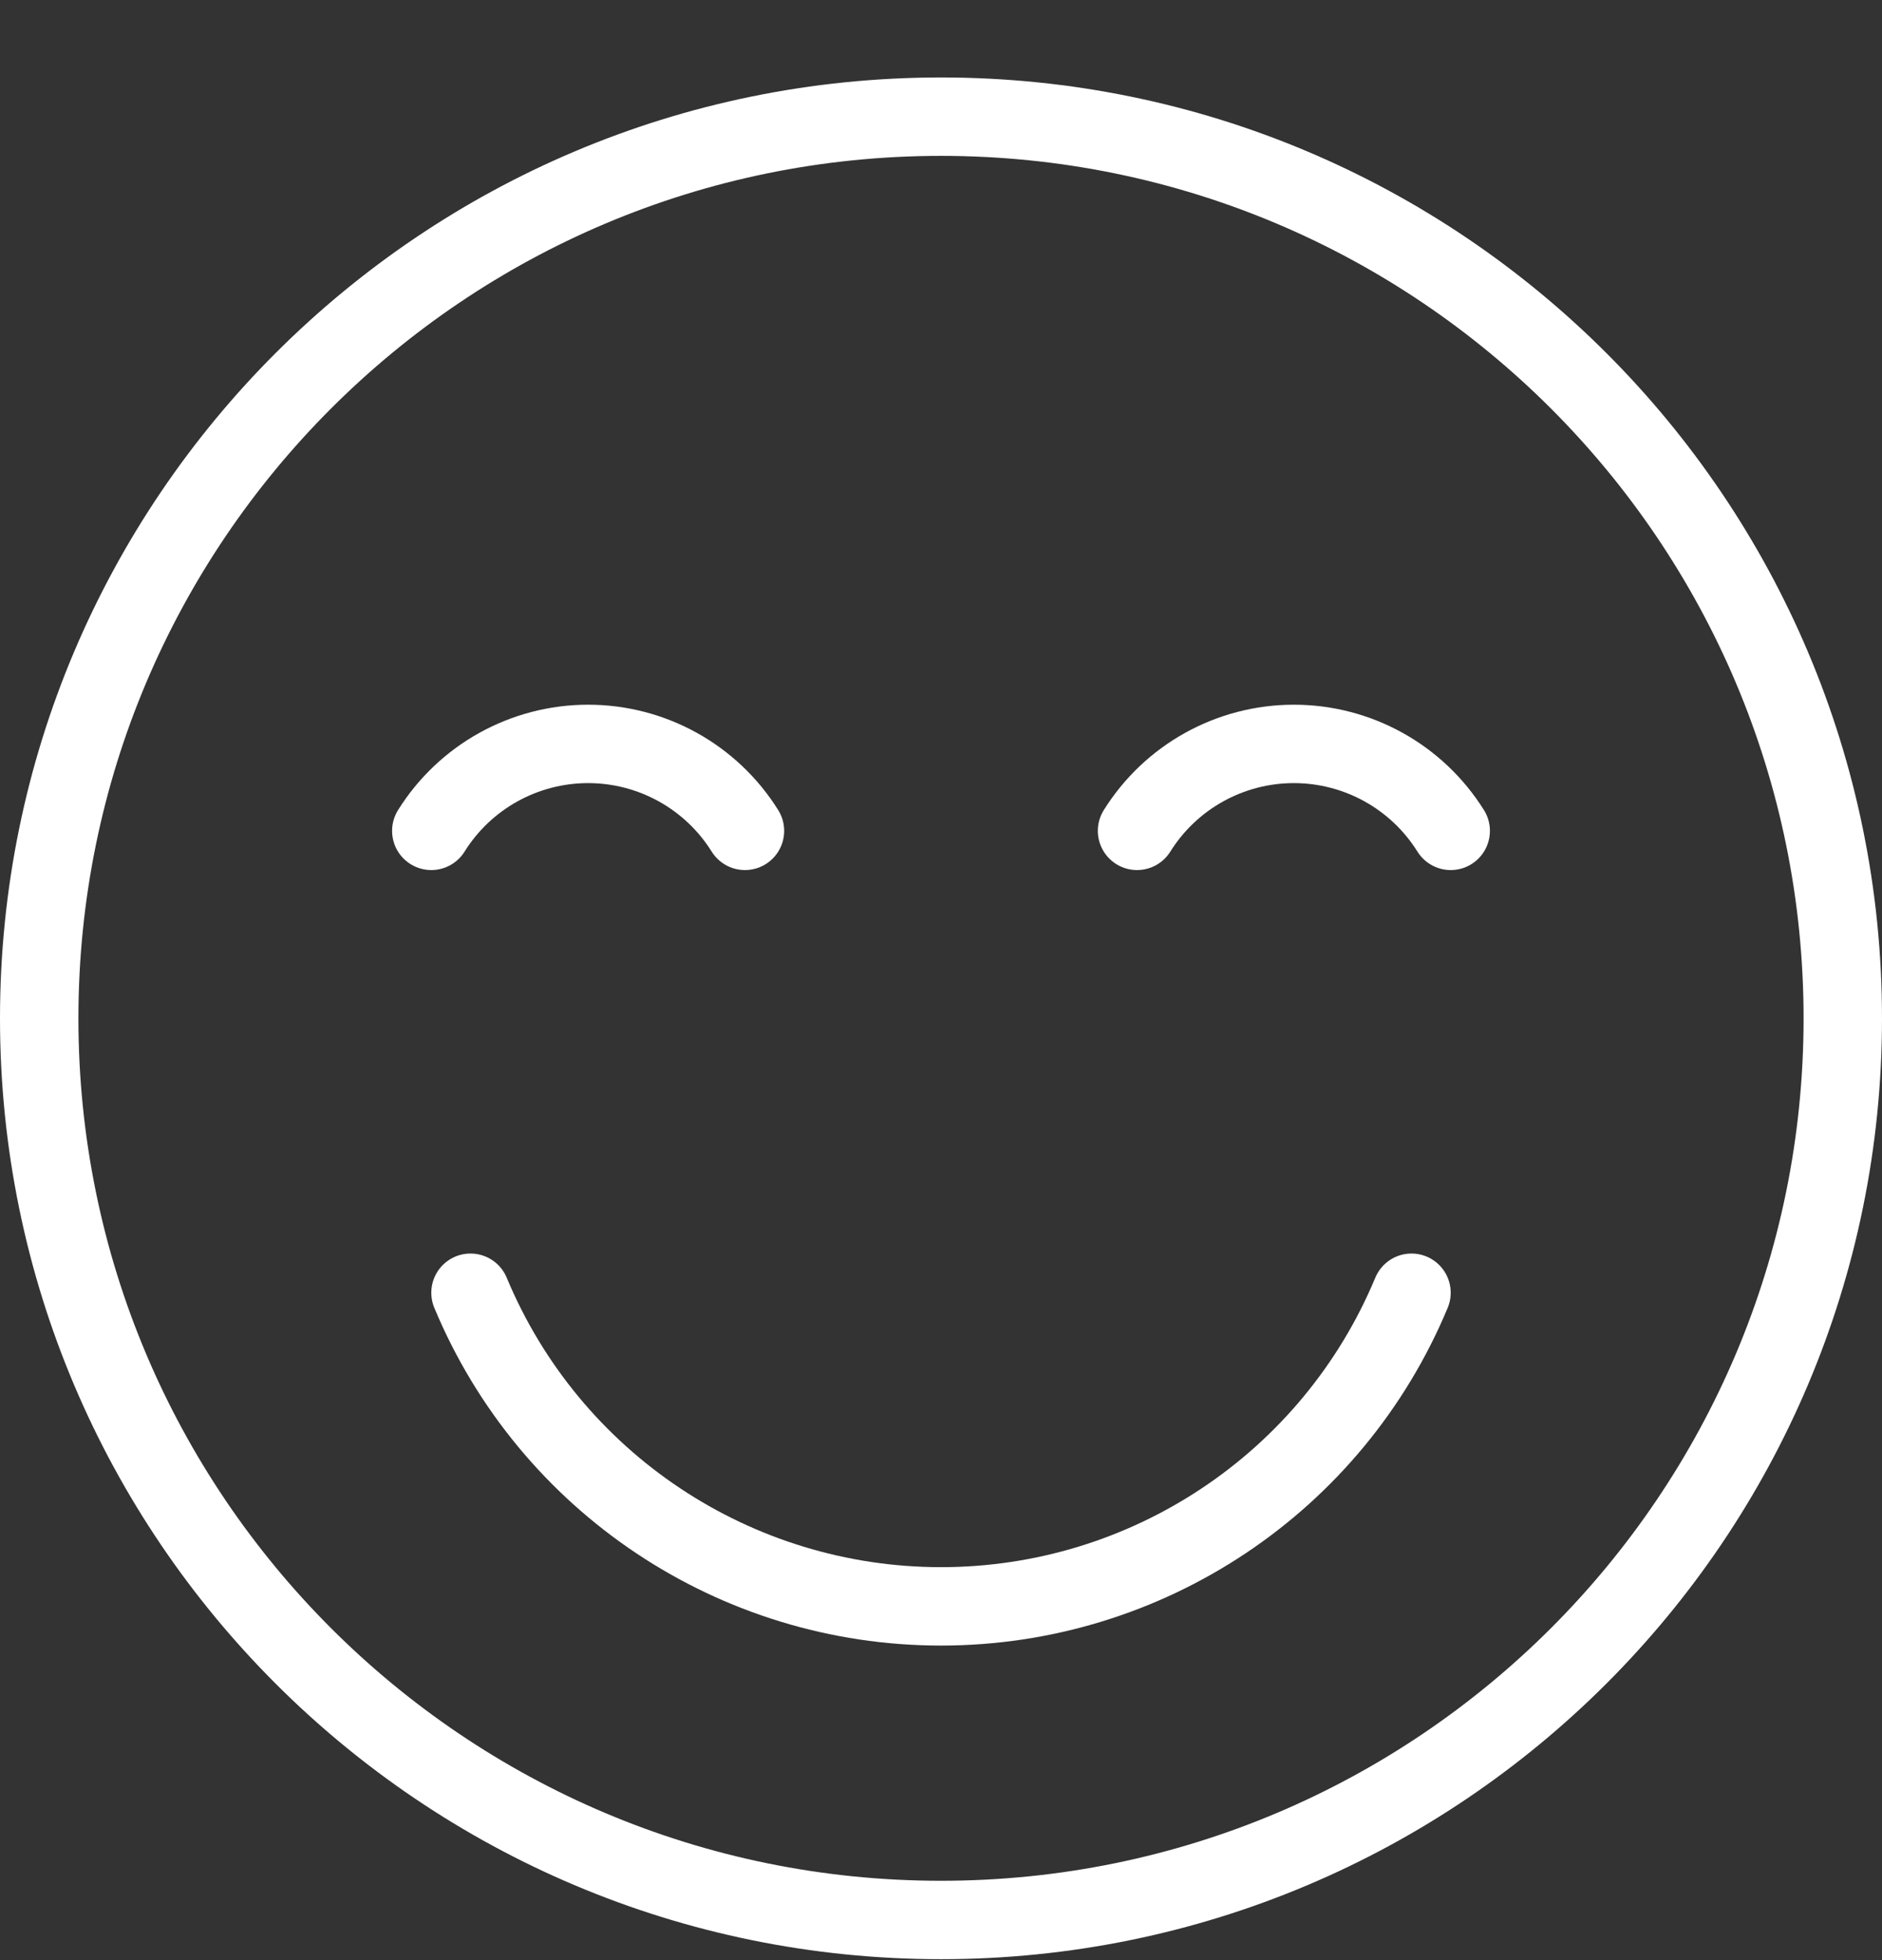 <svg width="24" height="25" viewBox="0 0 24 25" fill="none" xmlns="http://www.w3.org/2000/svg">
<rect x="0" y="0" width="24" height="25" fill="#333333" stroke="none"/>
<path d="M9.5 10.597C9.069 9.907 8.313 9.488 7.5 9.488C6.687 9.488 5.931 9.907 5.5 10.597" stroke="white" stroke-linecap="round" stroke-linejoin="round"/>
<path d="M14.5 10.597C14.931 9.907 15.687 9.488 16.5 9.488C17.313 9.488 18.069 9.907 18.5 10.597" stroke="white" stroke-linecap="round" stroke-linejoin="round"/>
<path d="M6 16.488C7.009 18.911 9.376 20.488 12 20.488C14.624 20.488 16.991 18.911 18 16.488" stroke="white" stroke-linecap="round" stroke-linejoin="round"/>
<path fill-rule="evenodd" clip-rule="evenodd" d="M12 24.488C18.351 24.488 23.5 19.34 23.5 12.989C23.5 6.637 18.351 1.488 12 1.488C5.649 1.488 0.5 6.637 0.5 12.989C0.5 19.34 5.649 24.488 12 24.488Z" stroke="white" stroke-linecap="round" stroke-linejoin="round"/>
</svg>

